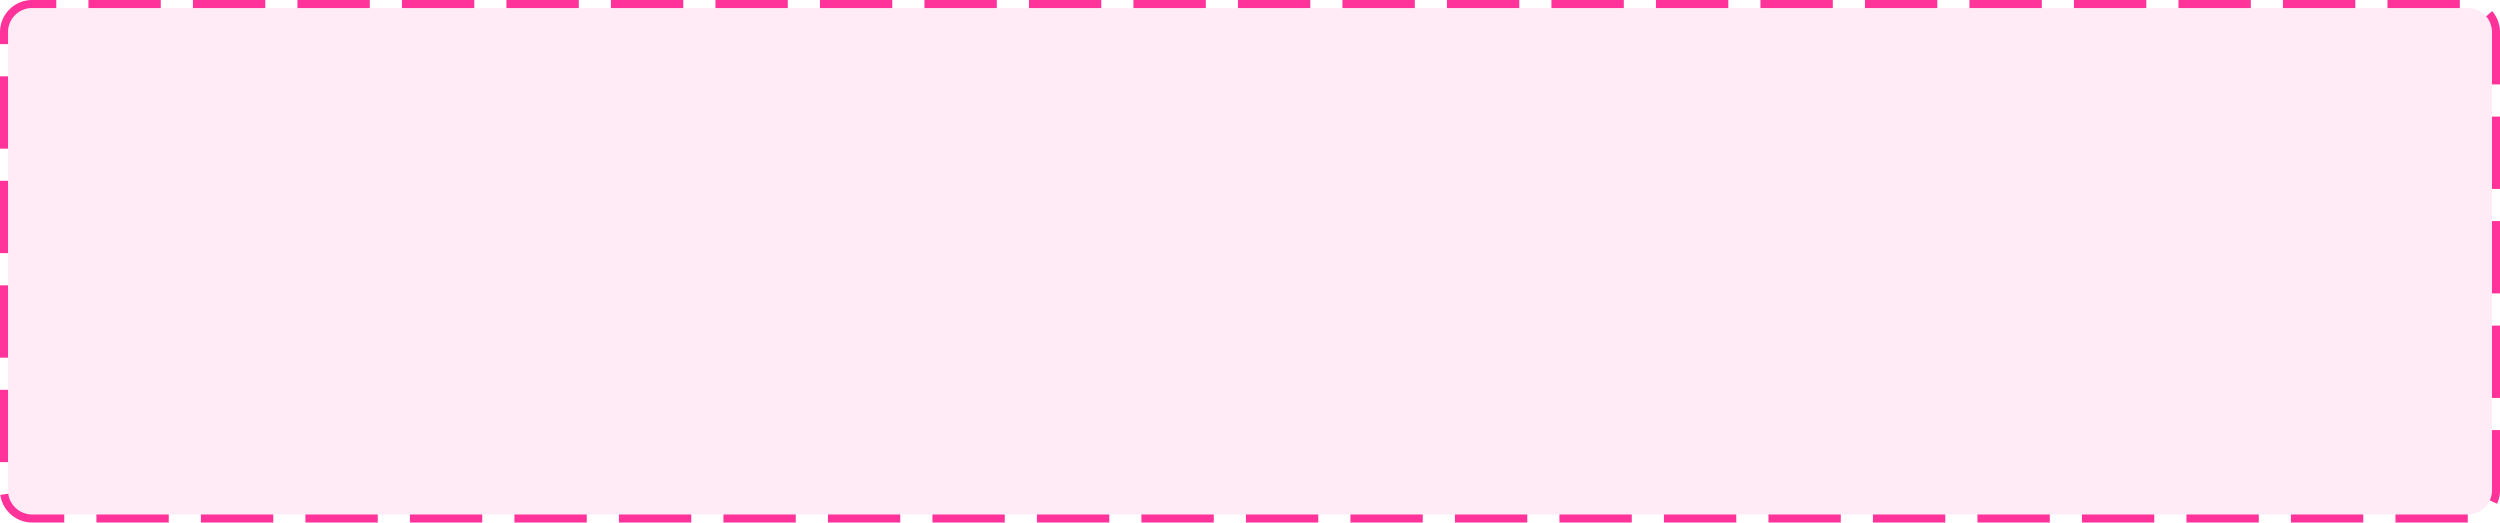 ﻿<?xml version="1.0" encoding="utf-8"?>
<svg version="1.1" xmlns:xlink="http://www.w3.org/1999/xlink" width="311px" height="65px" xmlns="http://www.w3.org/2000/svg">
  <g transform="matrix(1 0 0 1 -73 -990 )">
    <path d="M 74 994  A 3 3 0 0 1 77 991 L 380 991  A 3 3 0 0 1 383 994 L 383 1051  A 3 3 0 0 1 380 1054 L 77 1054  A 3 3 0 0 1 74 1051 L 74 994  Z " fill-rule="nonzero" fill="#ff3399" stroke="none" fill-opacity="0.098" />
    <path d="M 73.5 994  A 3.5 3.5 0 0 1 77 990.5 L 380 990.5  A 3.5 3.5 0 0 1 383.5 994 L 383.5 1051  A 3.5 3.5 0 0 1 380 1054.5 L 77 1054.5  A 3.5 3.5 0 0 1 73.5 1051 L 73.5 994  Z " stroke-width="1" stroke-dasharray="9,4" stroke="#ff3399" fill="none" stroke-dashoffset="0.5" />
  </g>
</svg>